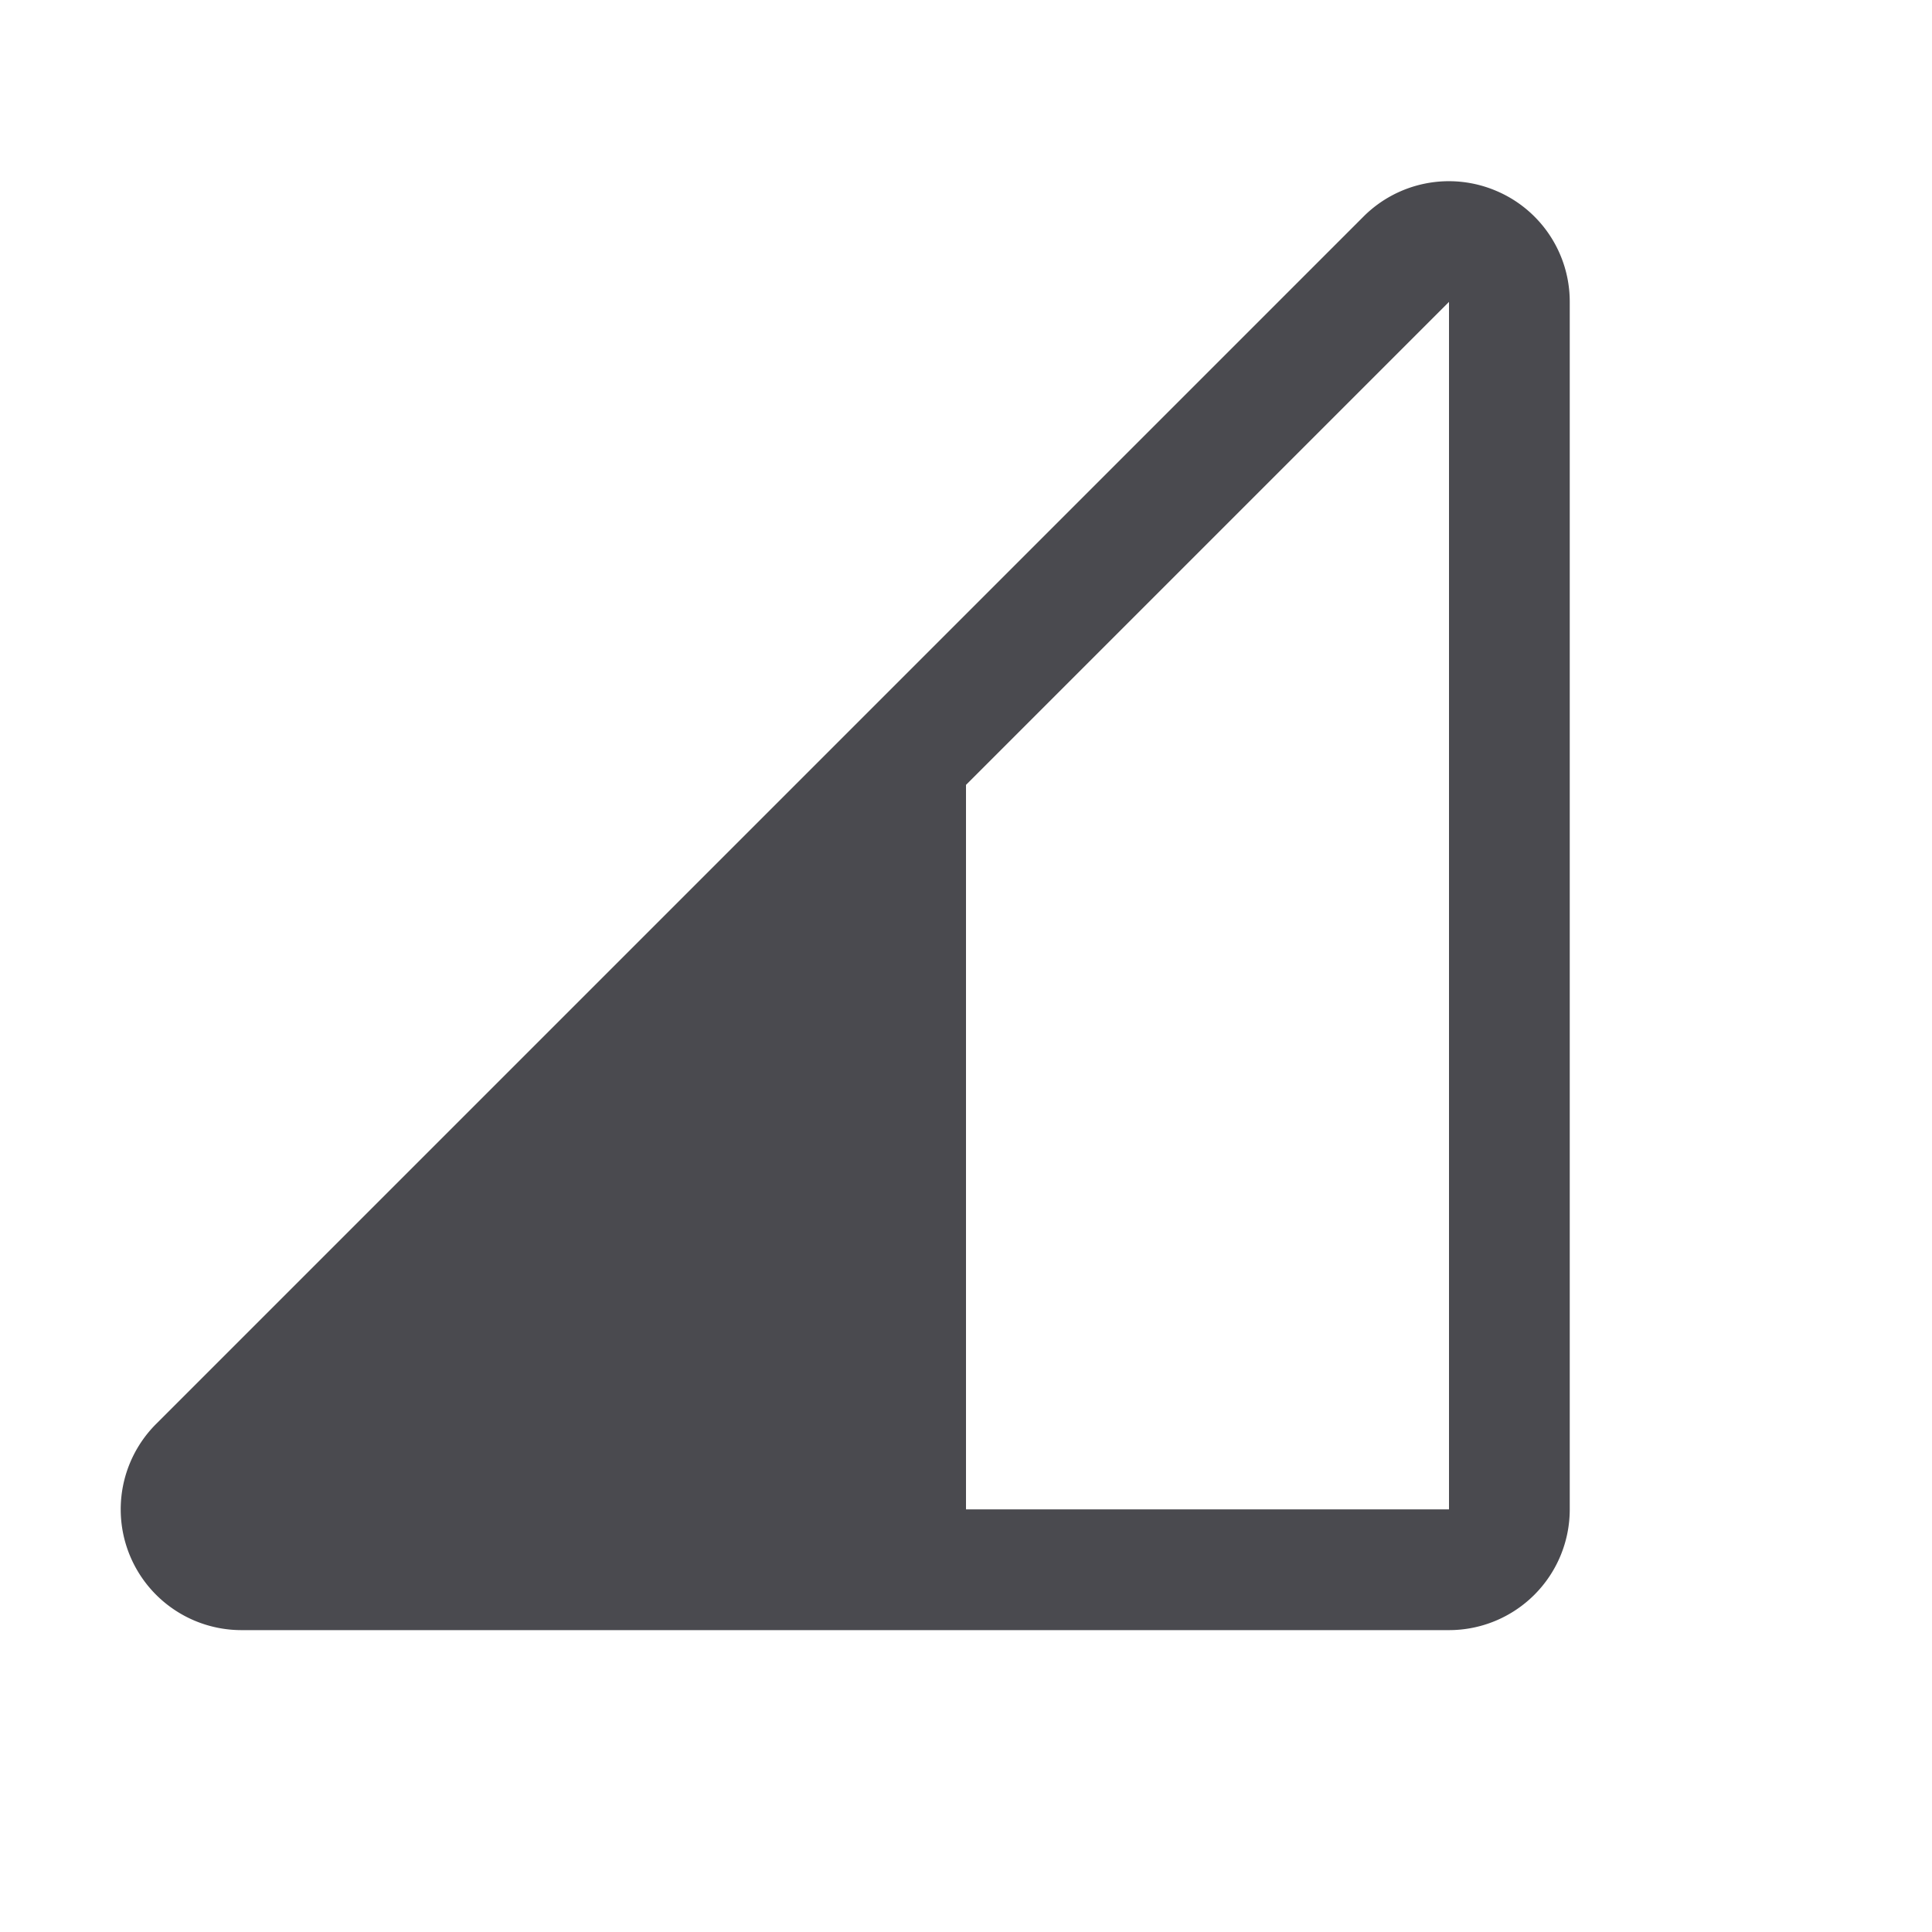 <svg xmlns="http://www.w3.org/2000/svg" width="32" height="32" fill="none" viewBox="0 0 32 32">
  <path fill="#4A4A4F" d="M24.765 3.154a2 2 0 0 0-2.18.432l-20 20A2 2 0 0 0 4 27h20a2 2 0 0 0 2-2V5a1.993 1.993 0 0 0-1.235-1.846ZM24 25h-8V13l8-8v20Z"/>
</svg>
